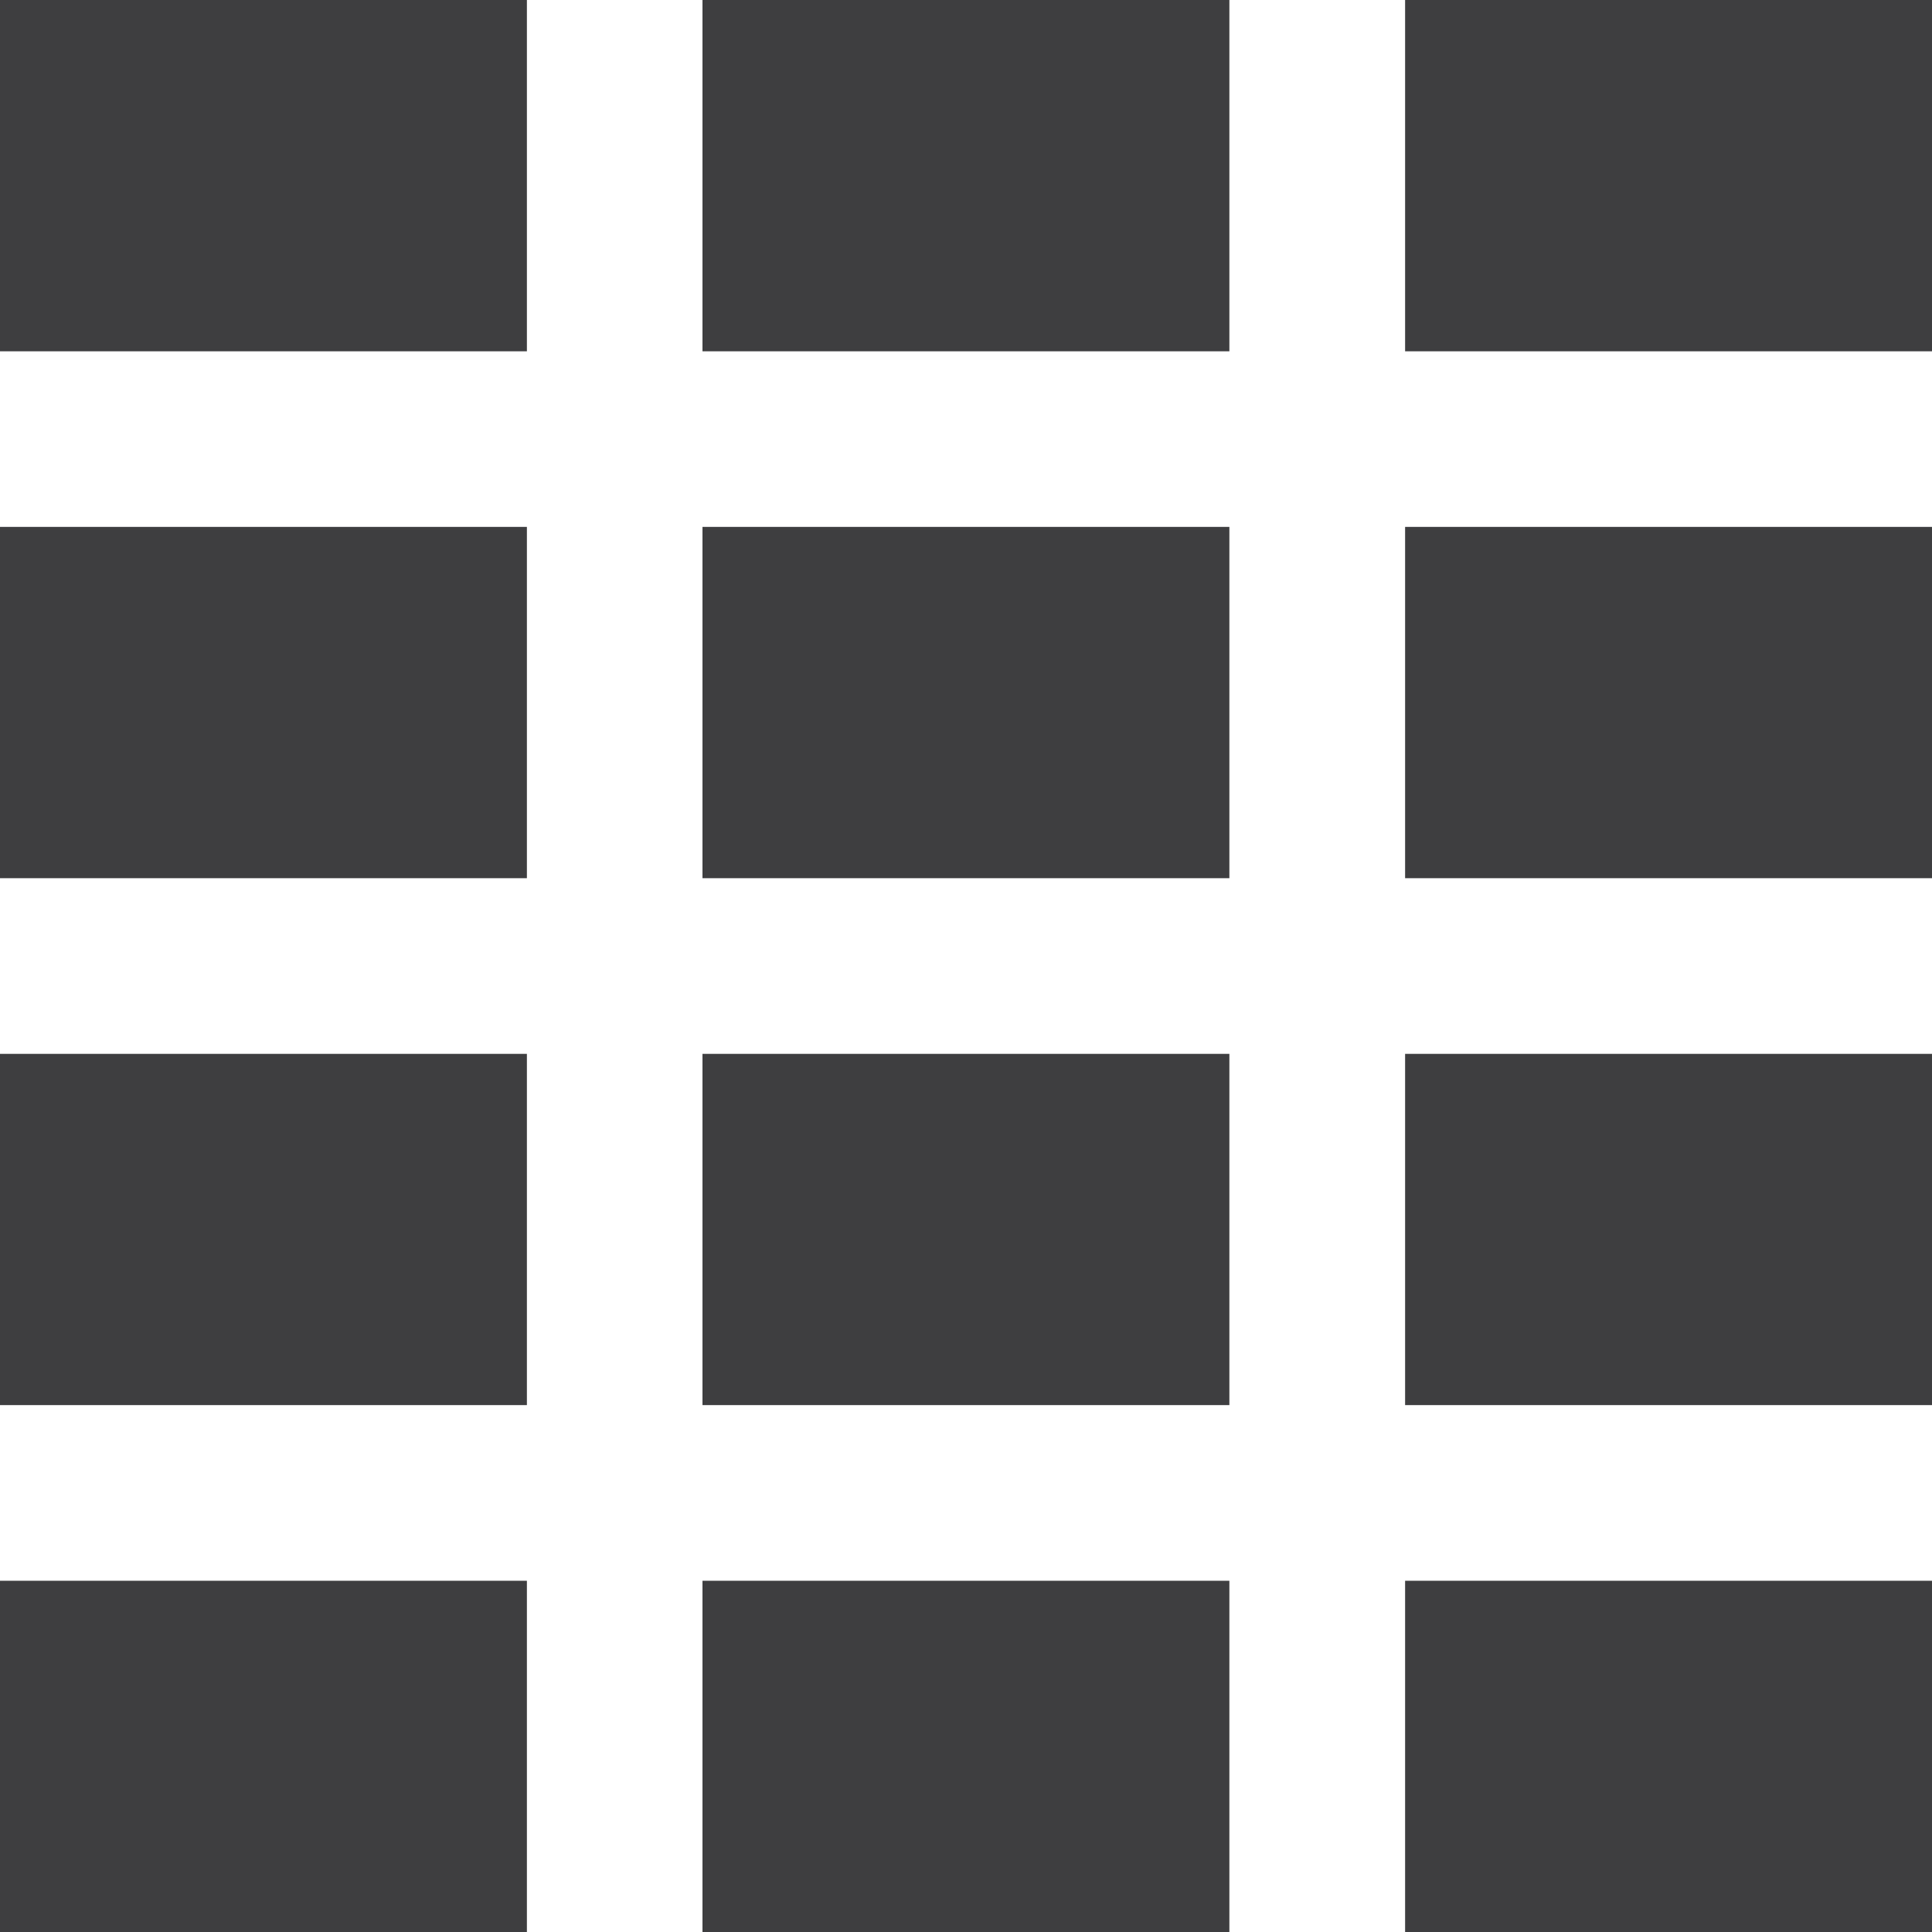 <?xml version="1.0" encoding="utf-8"?>
<!-- Generator: Adobe Illustrator 16.0.0, SVG Export Plug-In . SVG Version: 6.00 Build 0)  -->
<!DOCTYPE svg PUBLIC "-//W3C//DTD SVG 1.1//EN" "http://www.w3.org/Graphics/SVG/1.1/DTD/svg11.dtd">
<svg version="1.1" id="レイヤー_1" xmlns="http://www.w3.org/2000/svg" xmlns:xlink="http://www.w3.org/1999/xlink" x="0px"
	 y="0px" width="200px" height="200px" viewBox="0 0 200 200" enable-background="new 0 0 200 200" xml:space="preserve">
<g>
	<rect fill="#3E3E40" width="54.544" height="36.367"/>
	<rect x="72.721" fill="#3E3E40" width="54.544" height="36.367"/>
	<rect x="145.456" fill="#3E3E40" width="54.544" height="36.367"/>
	<rect y="54.544" fill="#3E3E40" width="54.544" height="36.367"/>
	<rect x="72.721" y="54.544" fill="#3E3E40" width="54.544" height="36.367"/>
	<rect x="145.456" y="54.544" fill="#3E3E40" width="54.544" height="36.367"/>
	<rect y="109.095" fill="#3E3E40" width="54.544" height="36.361"/>
	<rect x="72.721" y="109.095" fill="#3E3E40" width="54.544" height="36.361"/>
	<rect x="145.456" y="109.095" fill="#3E3E40" width="54.544" height="36.361"/>
	<rect y="163.64" fill="#3E3E40" width="54.544" height="36.36"/>
	<rect x="72.721" y="163.64" fill="#3E3E40" width="54.544" height="36.36"/>
	<rect x="145.456" y="163.64" fill="#3E3E40" width="54.544" height="36.36"/>
</g>
</svg>
